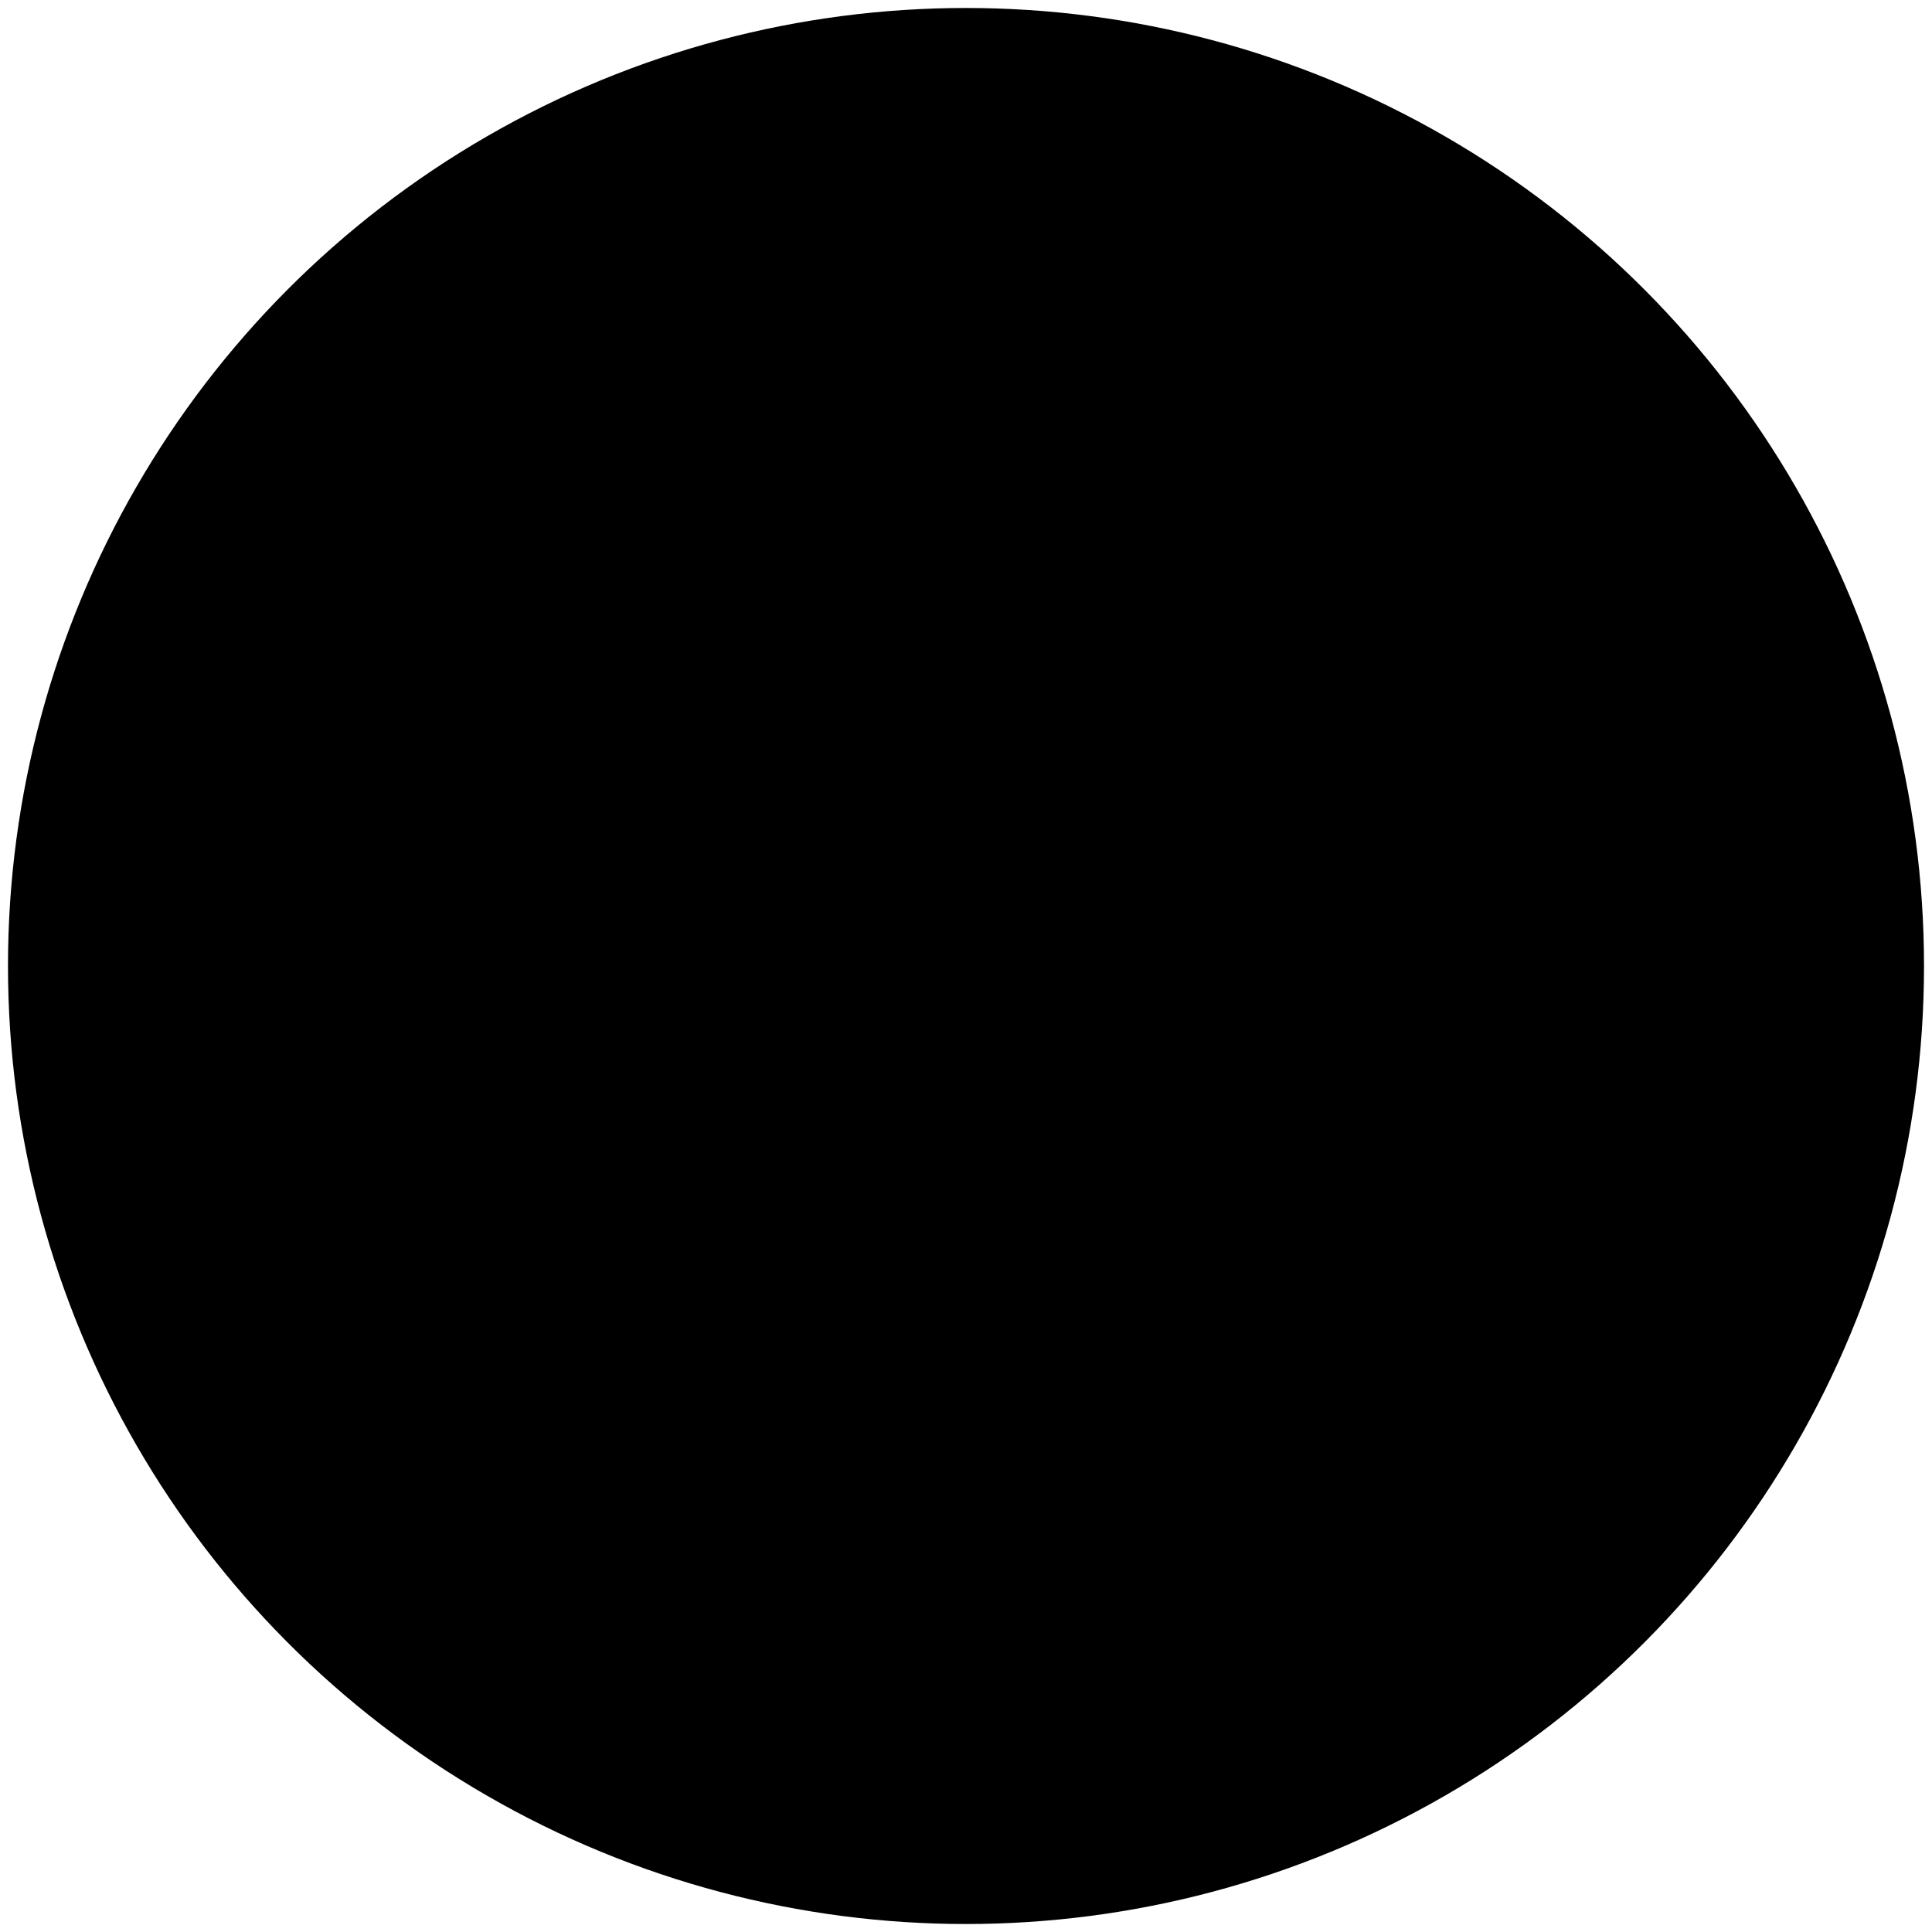 <svg width="121" height="121" viewBox="0 0 121 121" xmlns="http://www.w3.org/2000/svg">
<path d="M89.526 56.673C92.852 58.599 92.852 63.401 89.526 65.327L47.505 89.655C44.172 91.585 40 89.179 40 85.328L40 36.672C40 32.821 44.172 30.415 47.505 32.345L89.526 56.673Z"/>
<circle cx="60.5" cy="60.5" r="60"/>
</svg>
